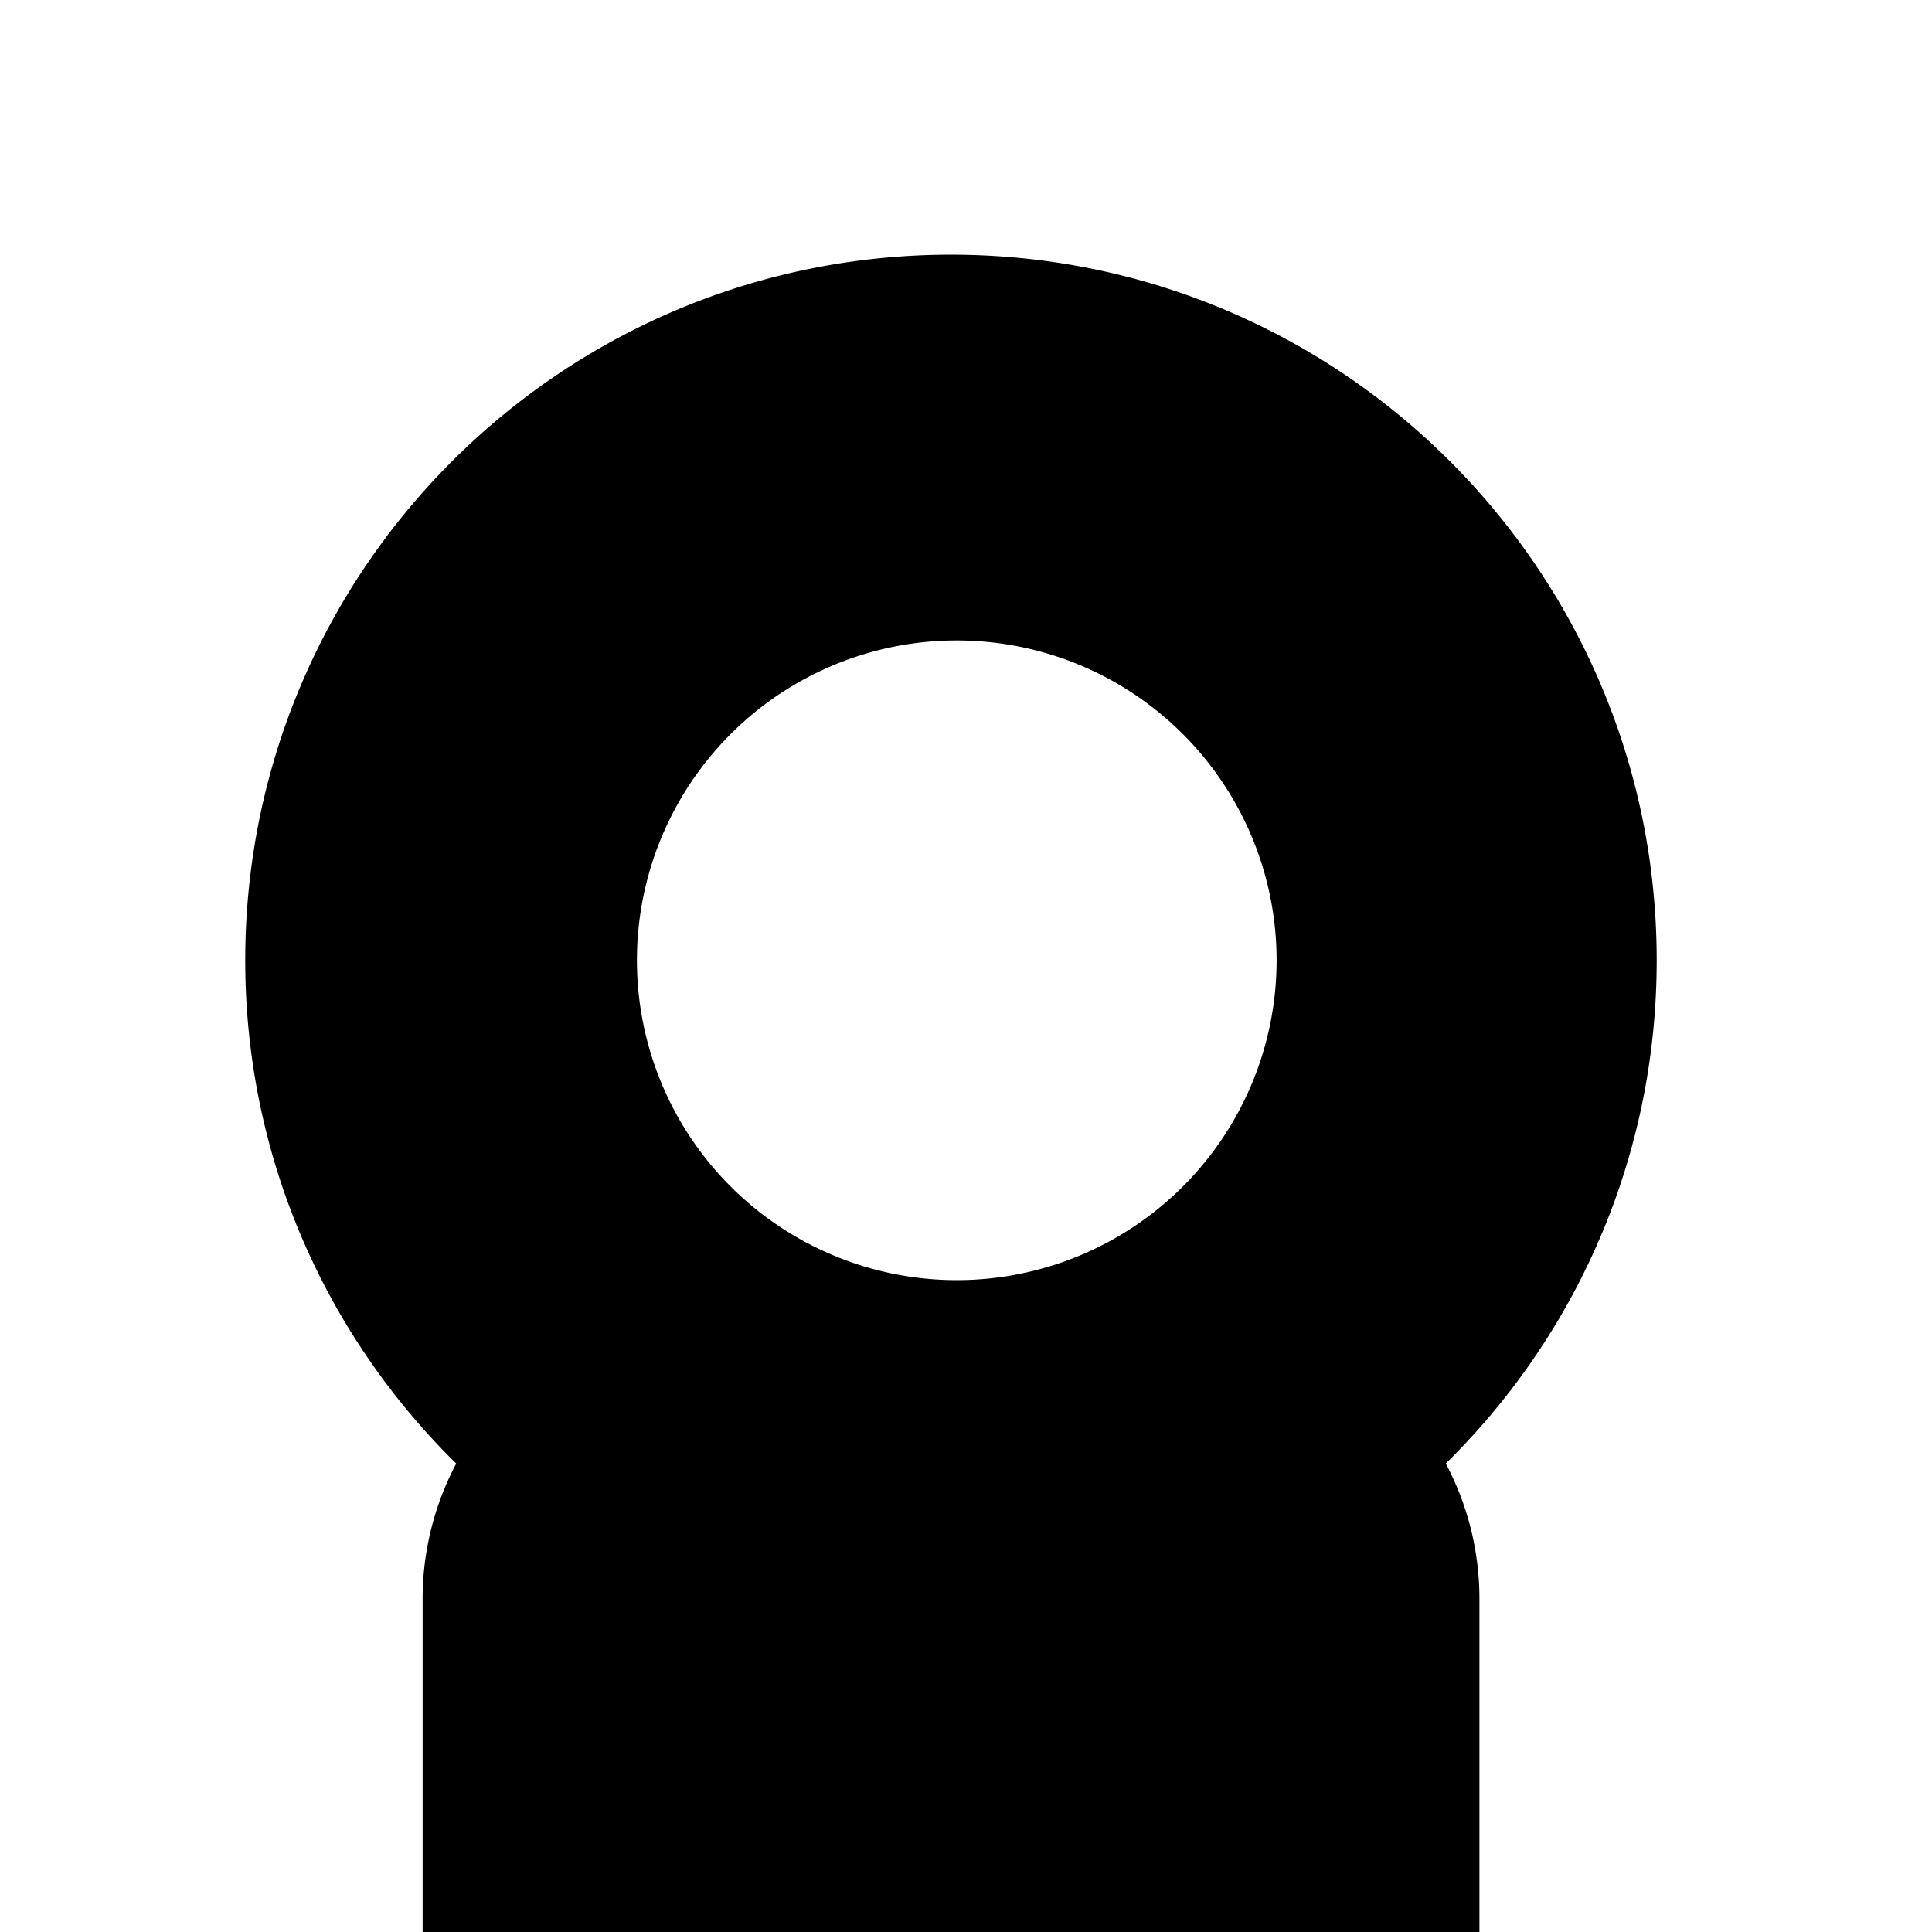 <svg width="32" height="32" xmlns="http://www.w3.org/2000/svg"><g fill-rule="evenodd"><path d="M15.752 4.218c-6.456 0-11.69 5.232-11.69 11.688s5.234 11.688 11.69 11.688c6.455 0 11.688-5.232 11.688-11.688S22.207 4.218 15.752 4.218zm.095 16.985a5.297 5.297 0 0 1 0-10.595 5.297 5.297 0 0 1 0 10.595z"/><path d="M19.723 21.7H11.78A4.78 4.78 0 0 0 7 26.48V32h17.504v-5.52a4.78 4.78 0 0 0-4.78-4.78z"/></g></svg>
